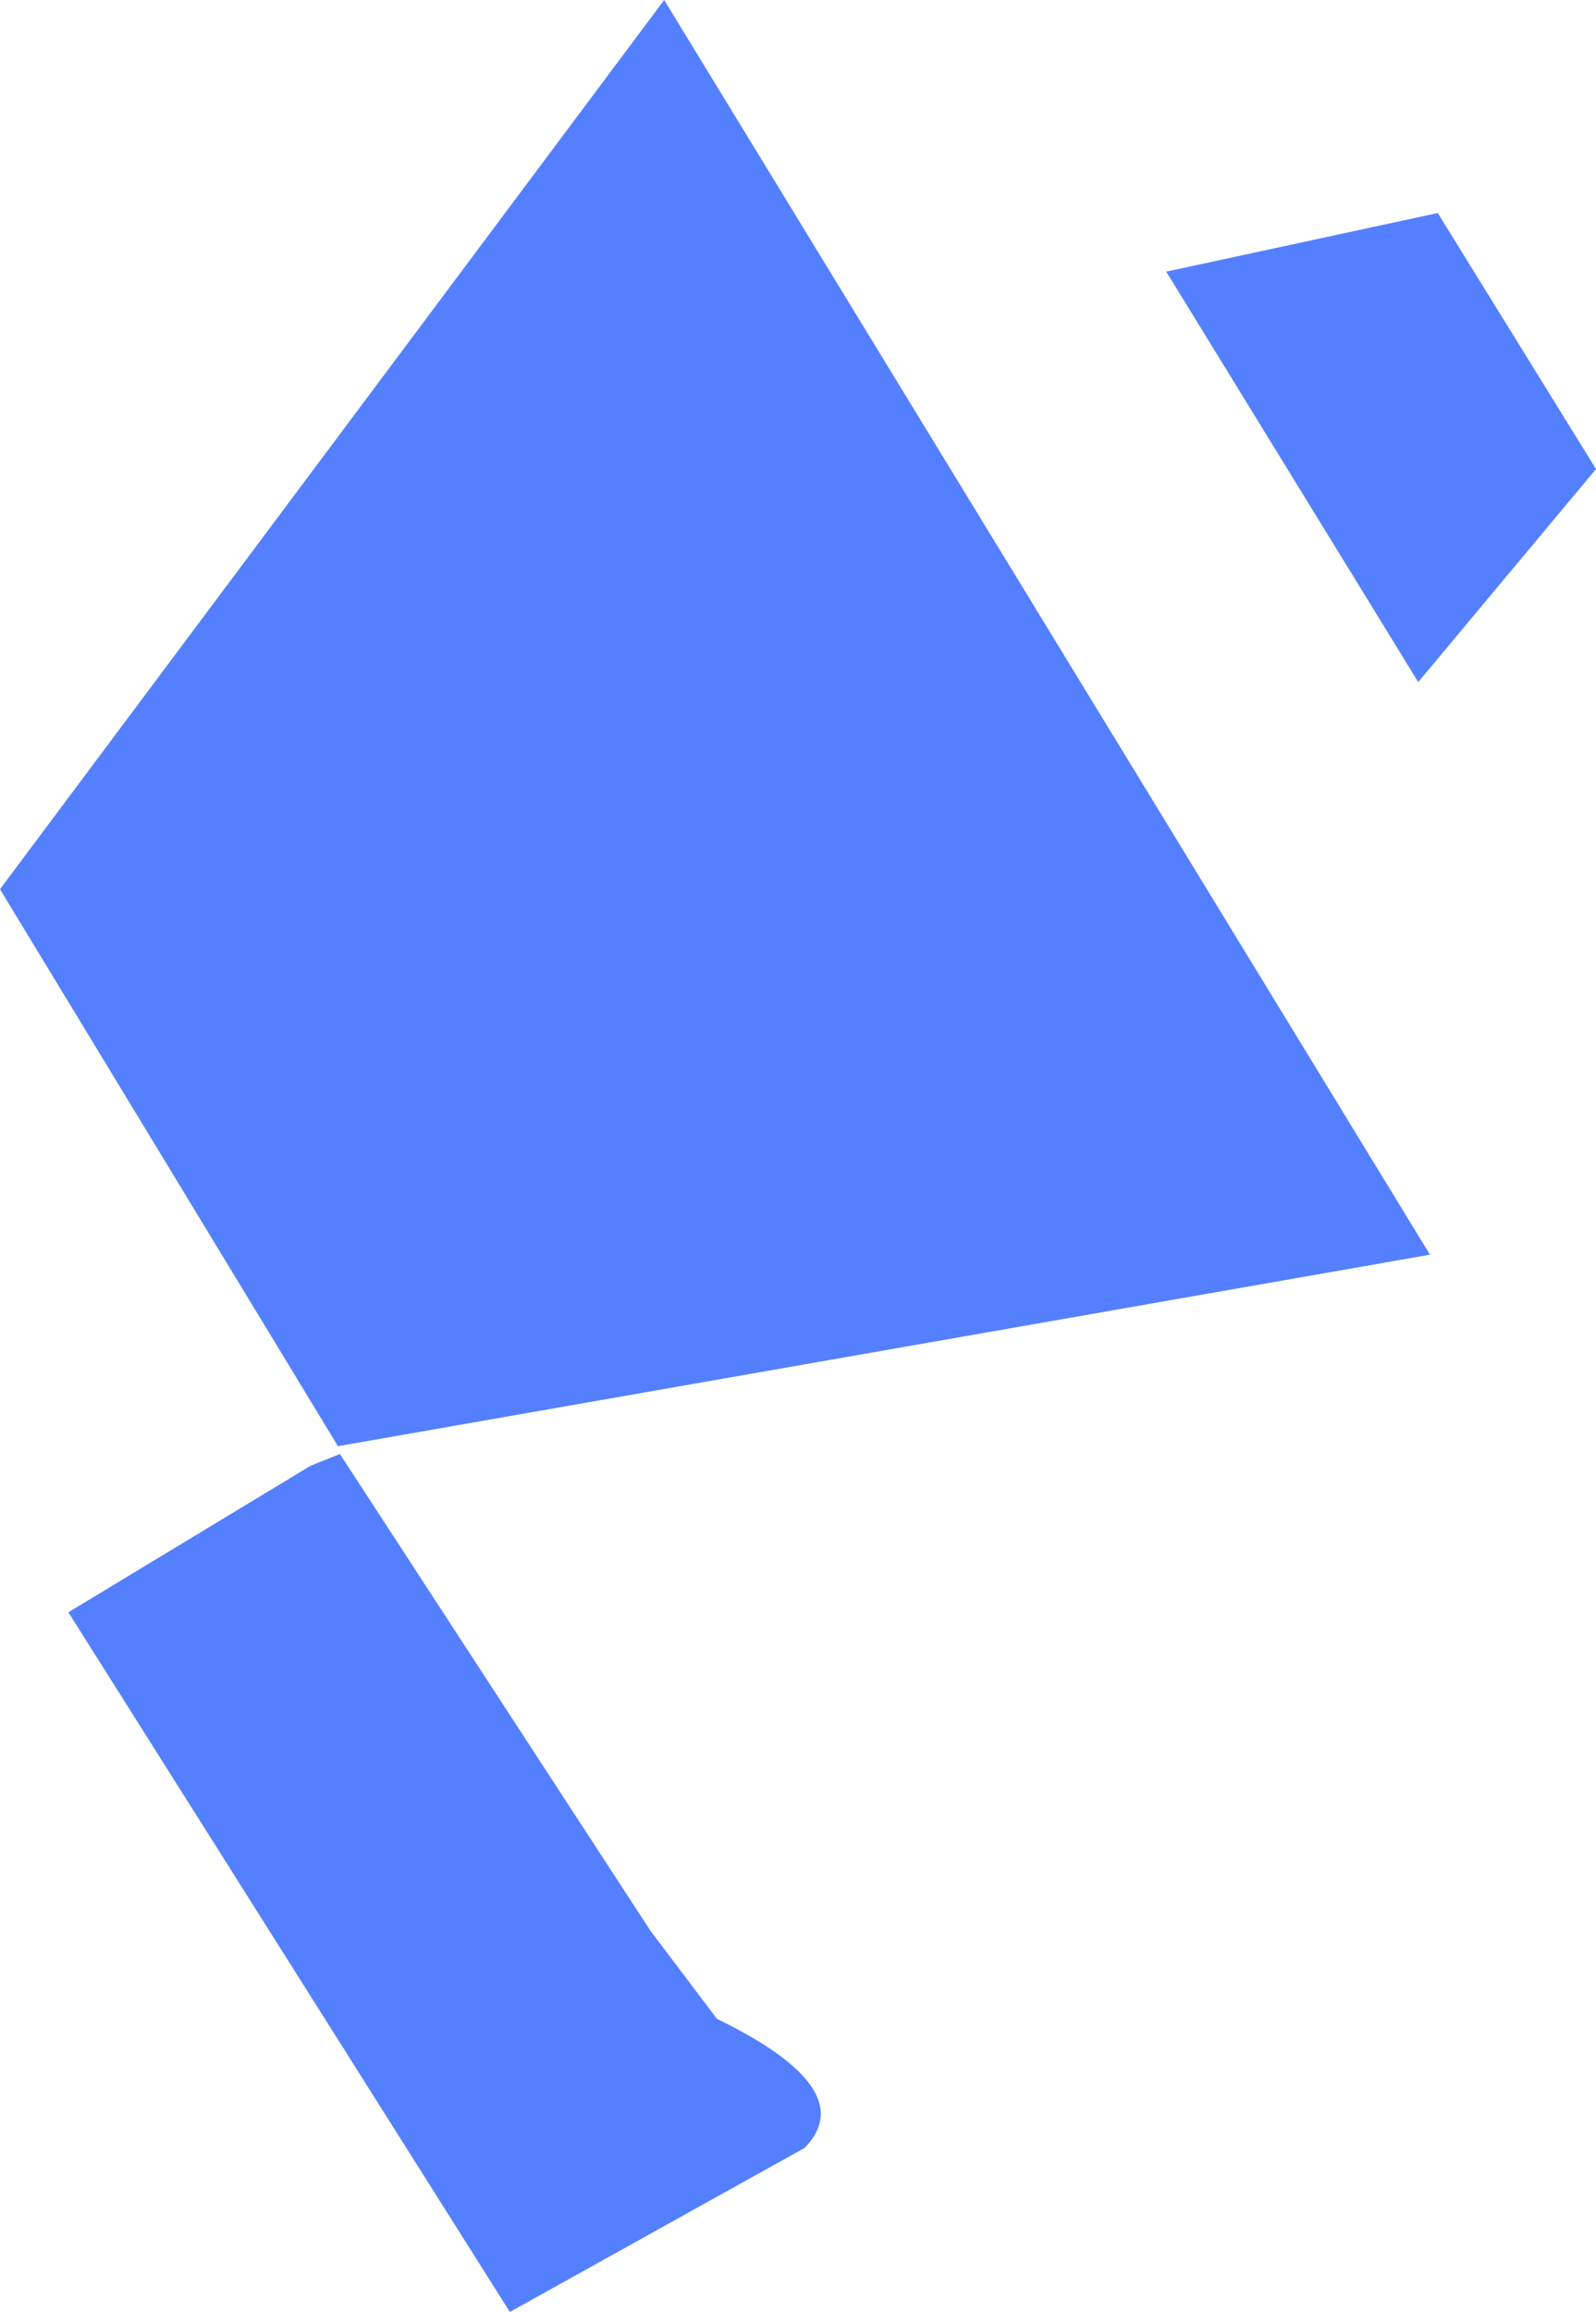 <?xml version="1.0" encoding="UTF-8" standalone="no"?>
<svg xmlns:xlink="http://www.w3.org/1999/xlink" height="59.15px" width="40.85px" xmlns="http://www.w3.org/2000/svg">
  <g transform="matrix(1.0, 0.0, 0.0, 1.0, 20.4, 29.6)">
    <path d="M20.45 -17.6 L15.9 -12.15 9.45 -22.65 16.4 -24.15 20.45 -17.6 M-20.4 -6.85 L-3.4 -29.6 16.2 2.5 -11.75 7.4 -20.4 -6.85 M-18.65 11.65 L-12.45 7.9 -11.7 7.6 -3.75 19.8 -2.05 22.05 Q1.65 23.85 0.2 25.35 L-7.35 29.55 -18.65 11.65" fill="#5480ff" fill-rule="evenodd" stroke="none"/>
  </g>
</svg>
